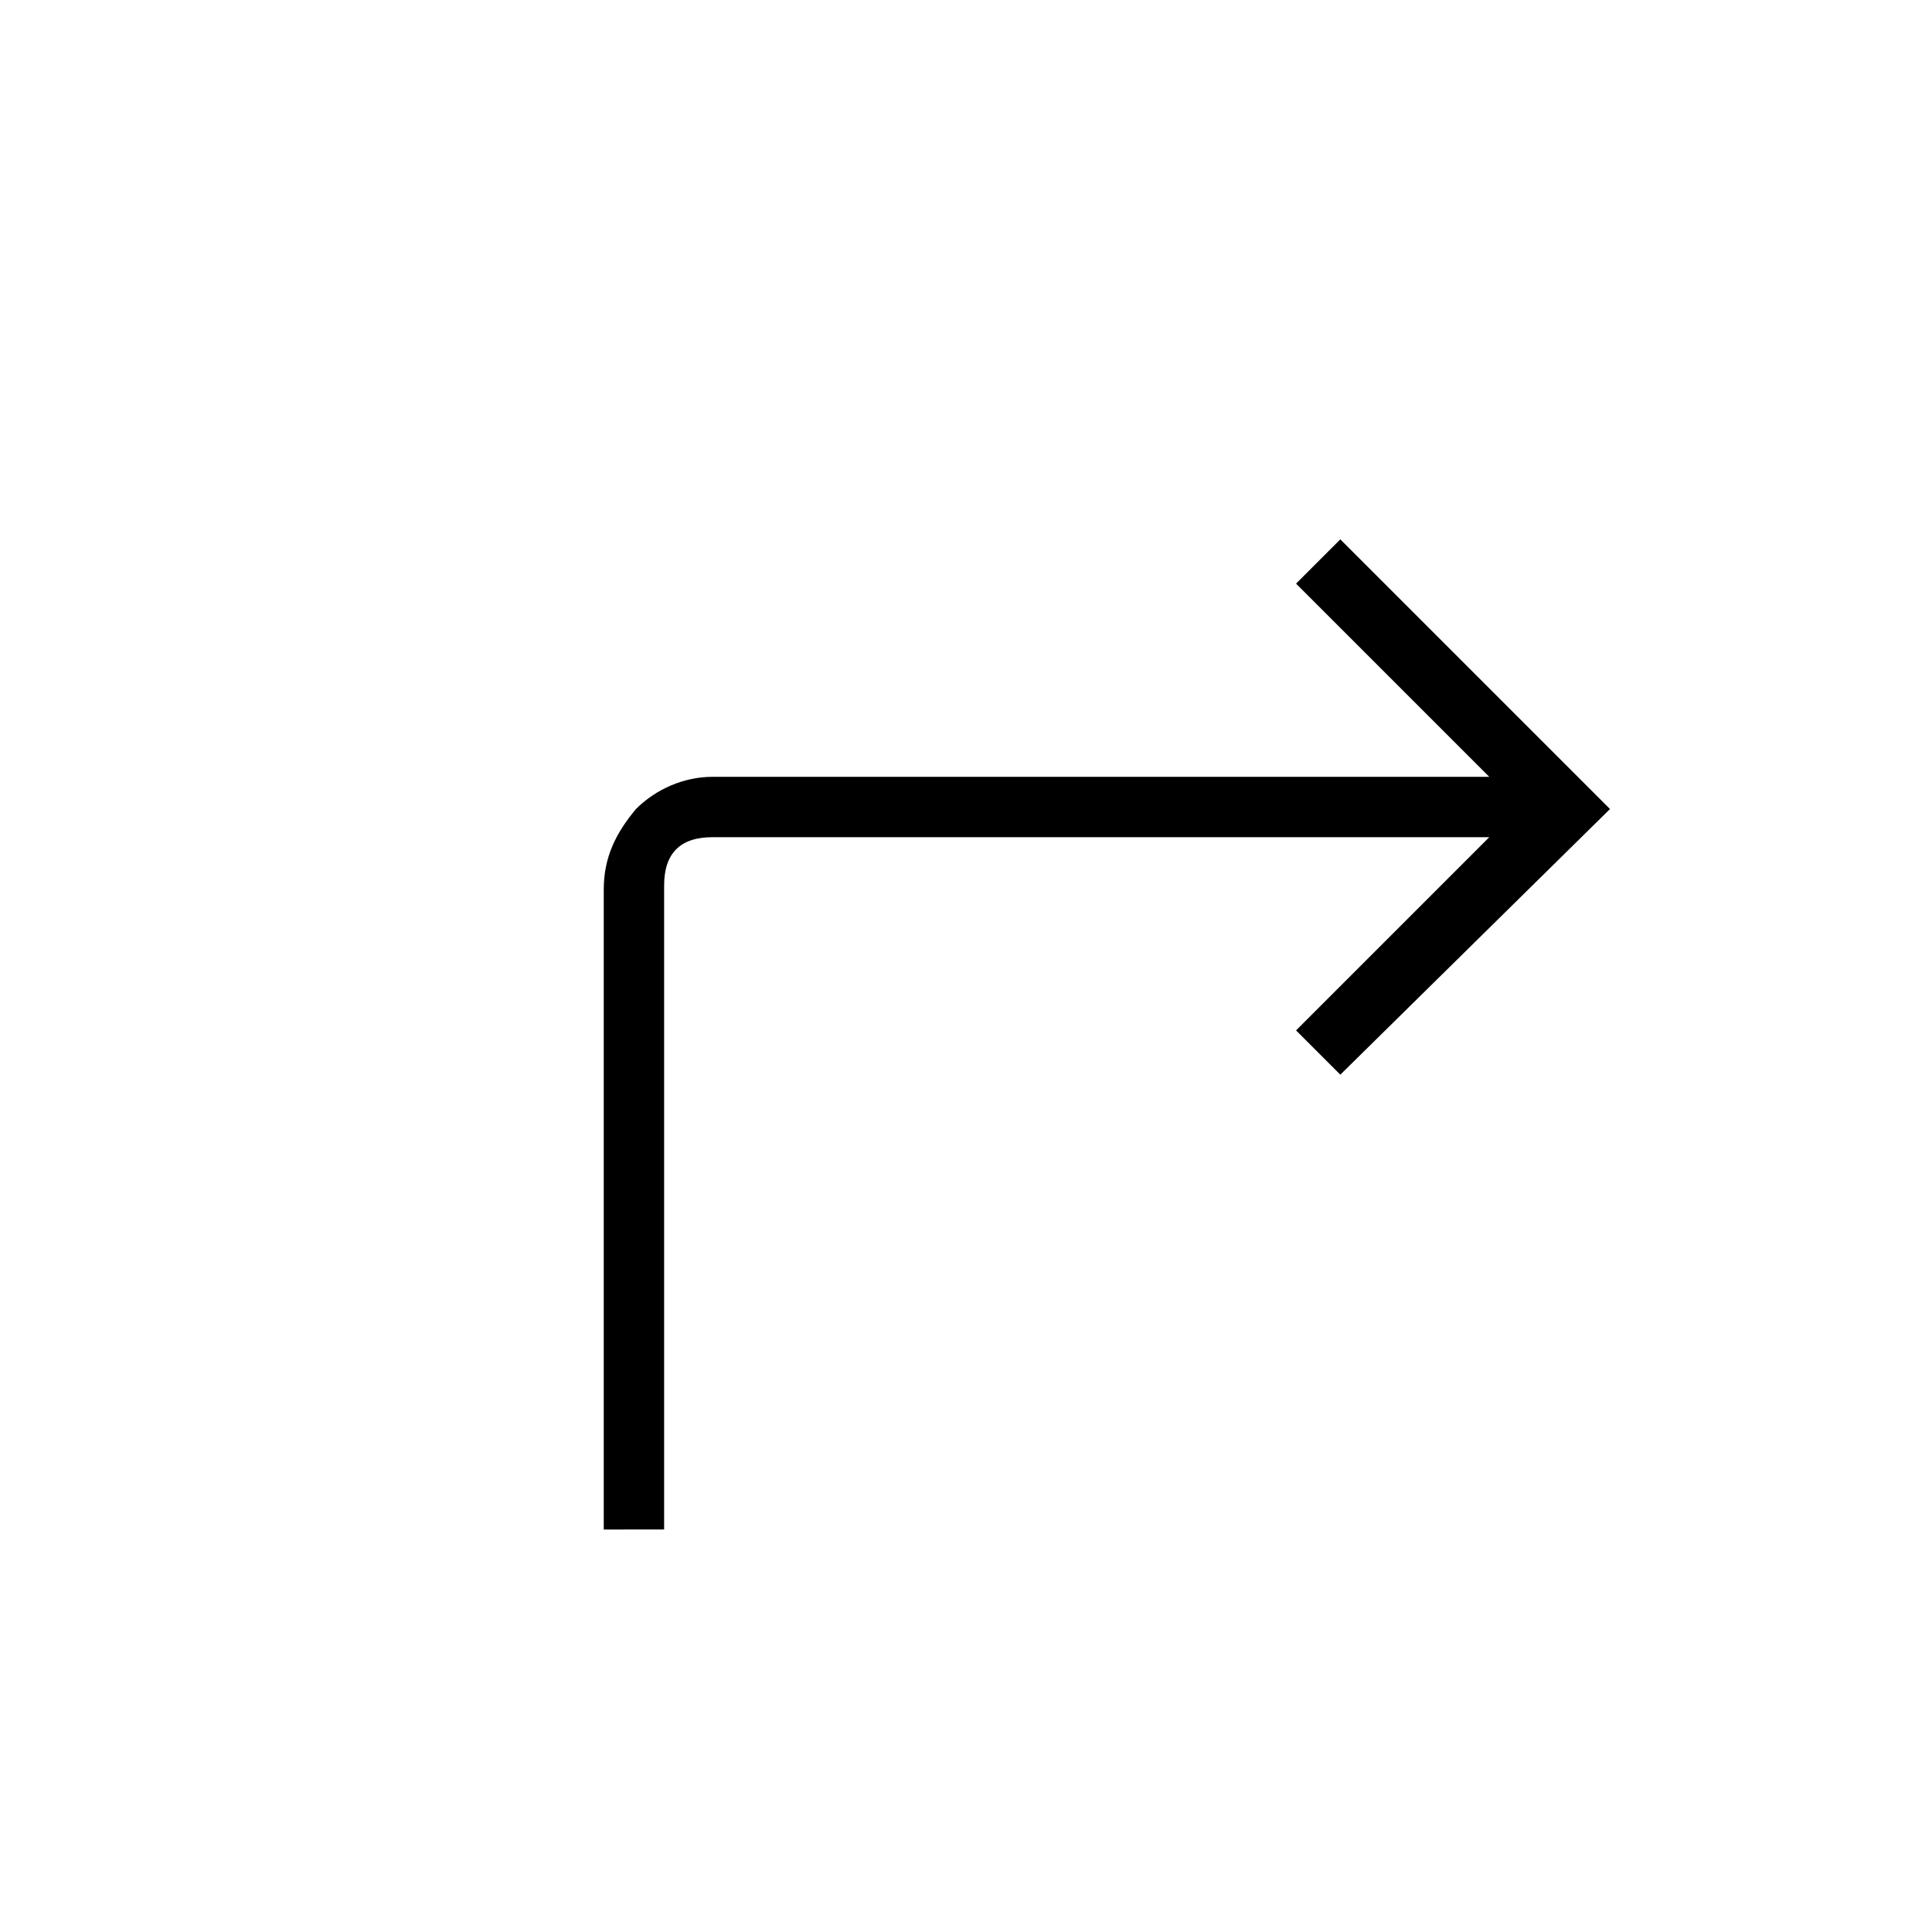 <?xml version="1.0" encoding="utf-8"?>
<!-- Generator: Adobe Illustrator 26.3.1, SVG Export Plug-In . SVG Version: 6.00 Build 0)  -->
<svg version="1.1" id="Слой_1" xmlns="http://www.w3.org/2000/svg" xmlns:xlink="http://www.w3.org/1999/xlink" x="0px" y="0px"
	 viewBox="0 0 48 48" style="enable-background:new 0 0 48 48;" xml:space="preserve">
<path d="M15,38V22.1c0-0.8,0.3-1.4,0.8-2c0.5-0.5,1.2-0.8,1.9-0.8H37l-4.8-4.8l1.1-1.1l6.7,6.7l-6.7,6.6l-1.1-1.1l4.8-4.8H17.7
	c-0.4,0-0.7,0.1-0.9,0.3c-0.2,0.2-0.3,0.5-0.3,0.9v16C16.5,38,15,38,15,38z"/>
</svg>
